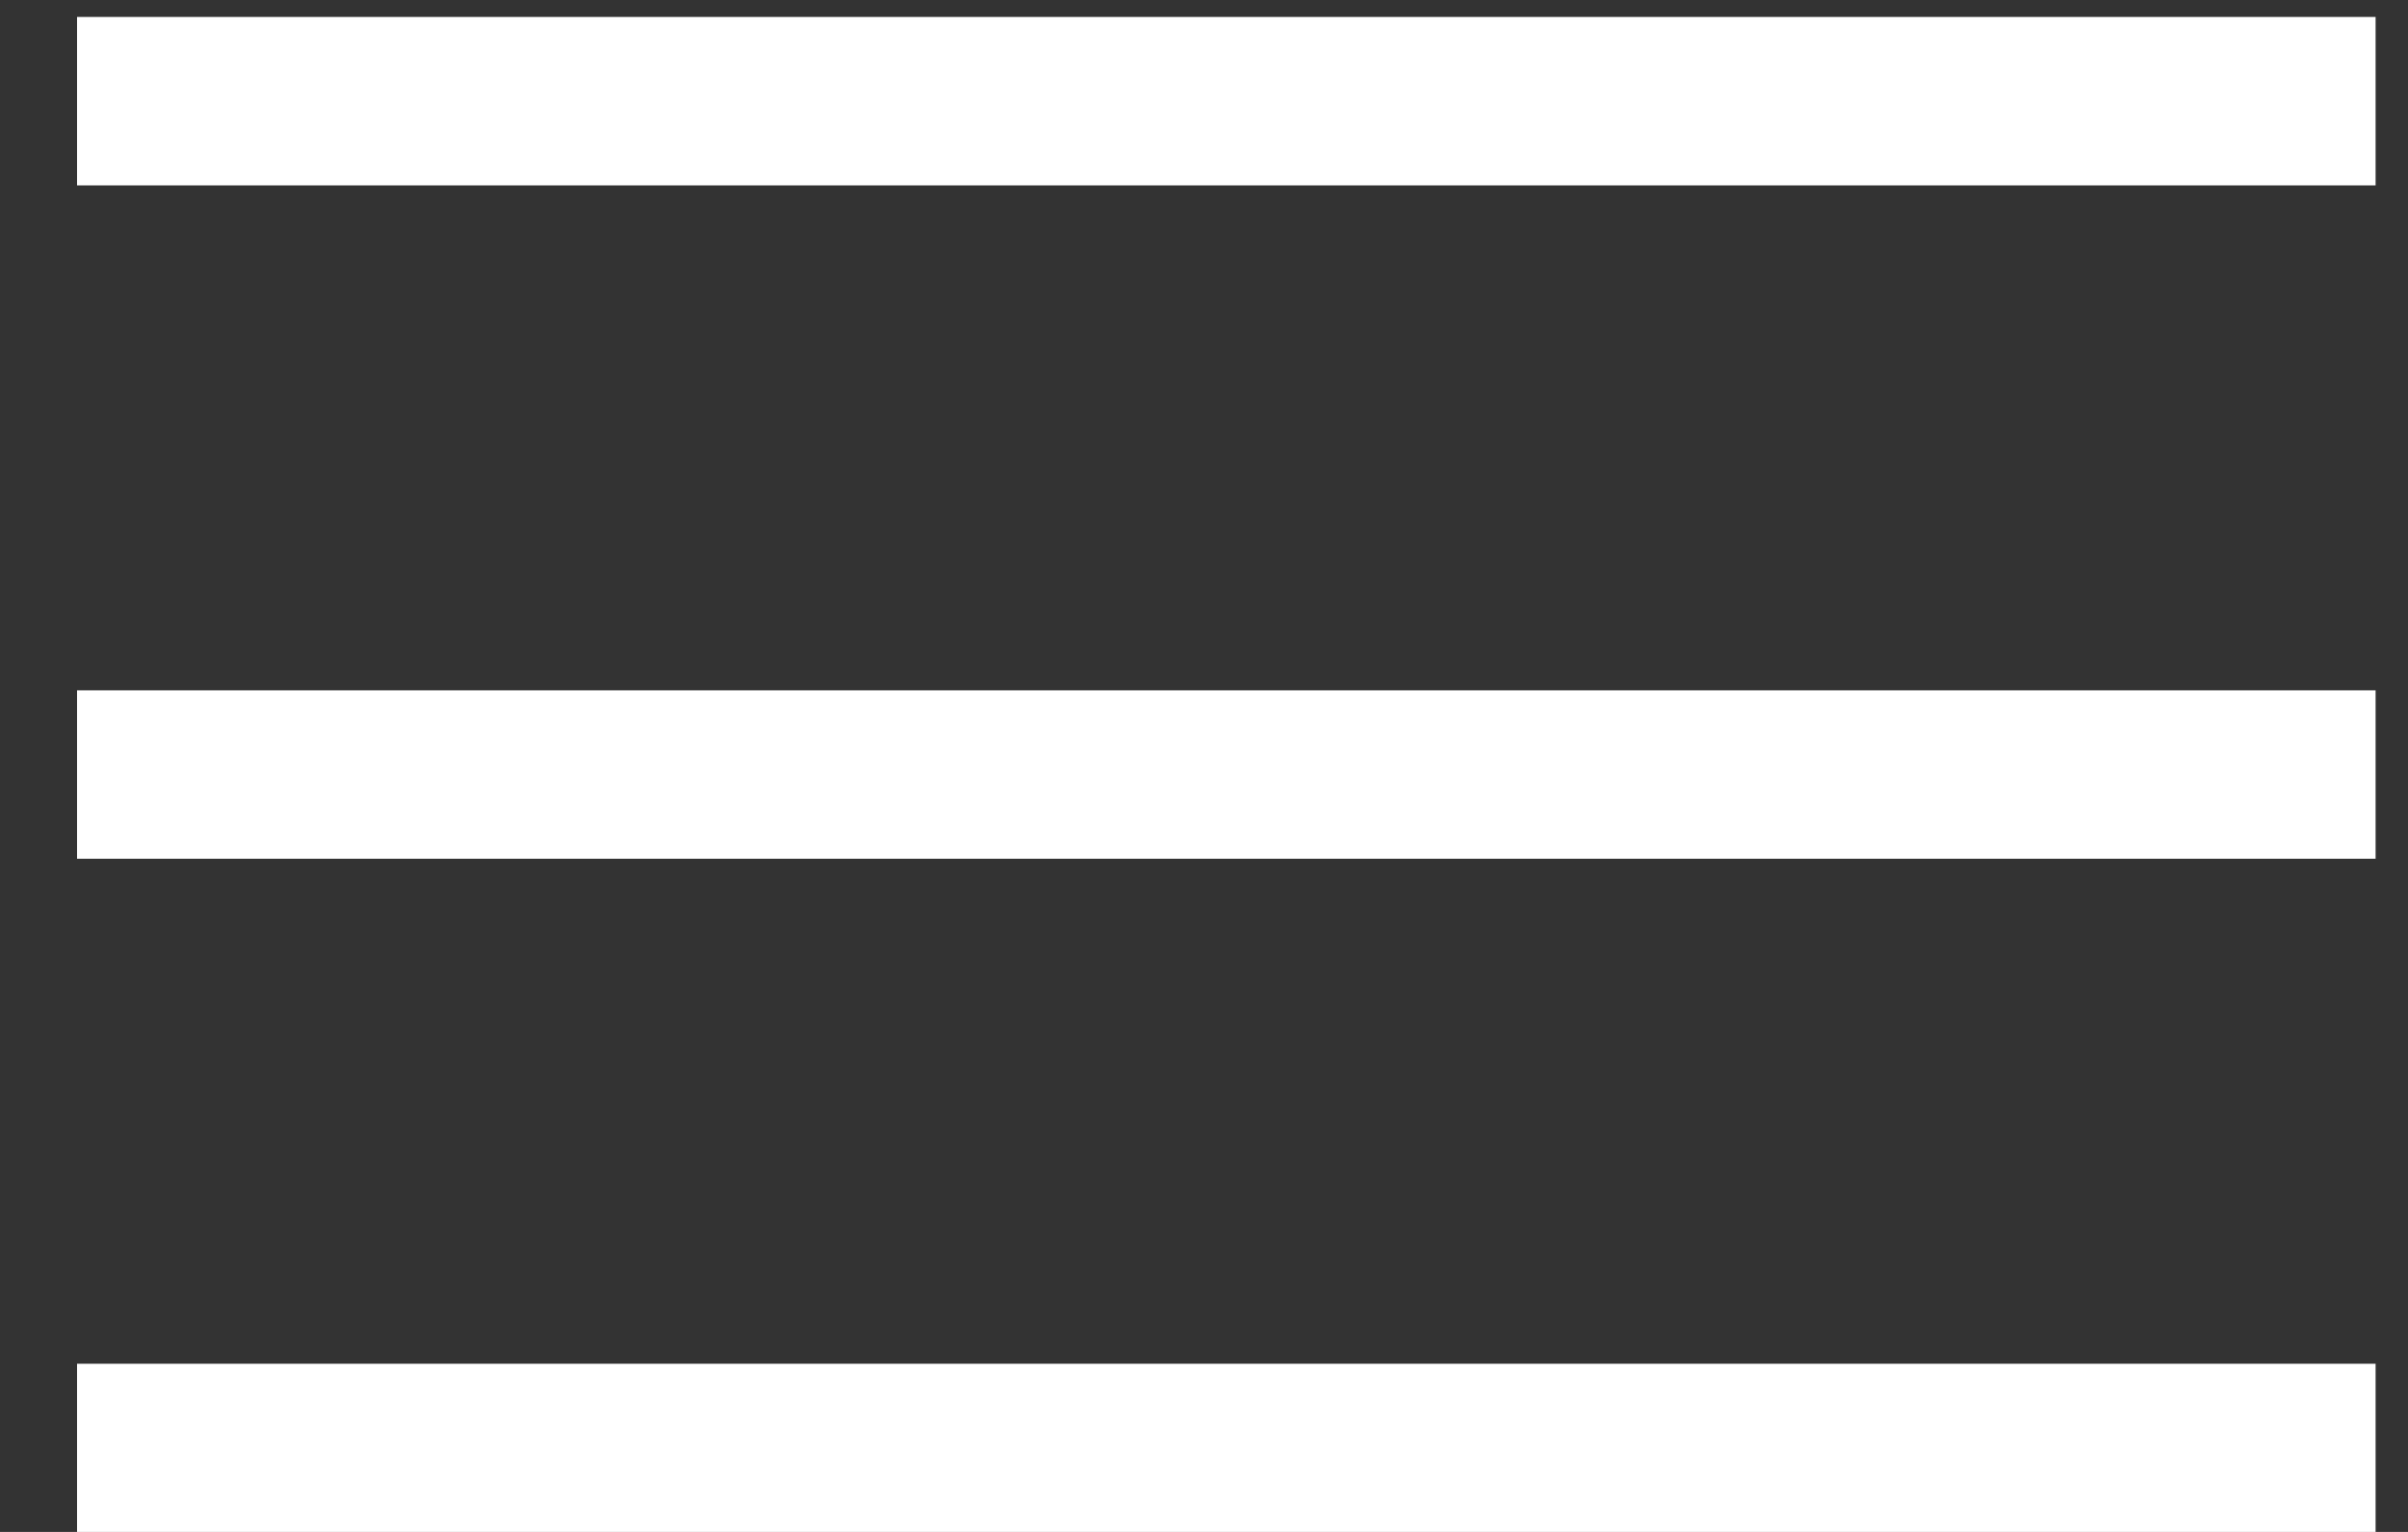 <svg width="22" height="14" viewBox="0 0 22 14" fill="none" xmlns="http://www.w3.org/2000/svg">
<rect x="0" y="0" width="22" height="14" fill="#333333" stroke="none"/>
<path d="M0.704 0.155V1.694H21.704V0.155H0.704ZM0.704 6.309V7.848H21.704V6.309H0.704ZM0.704 12.463V14.001H21.704V12.463H0.704Z" fill="white"/>
</svg>
